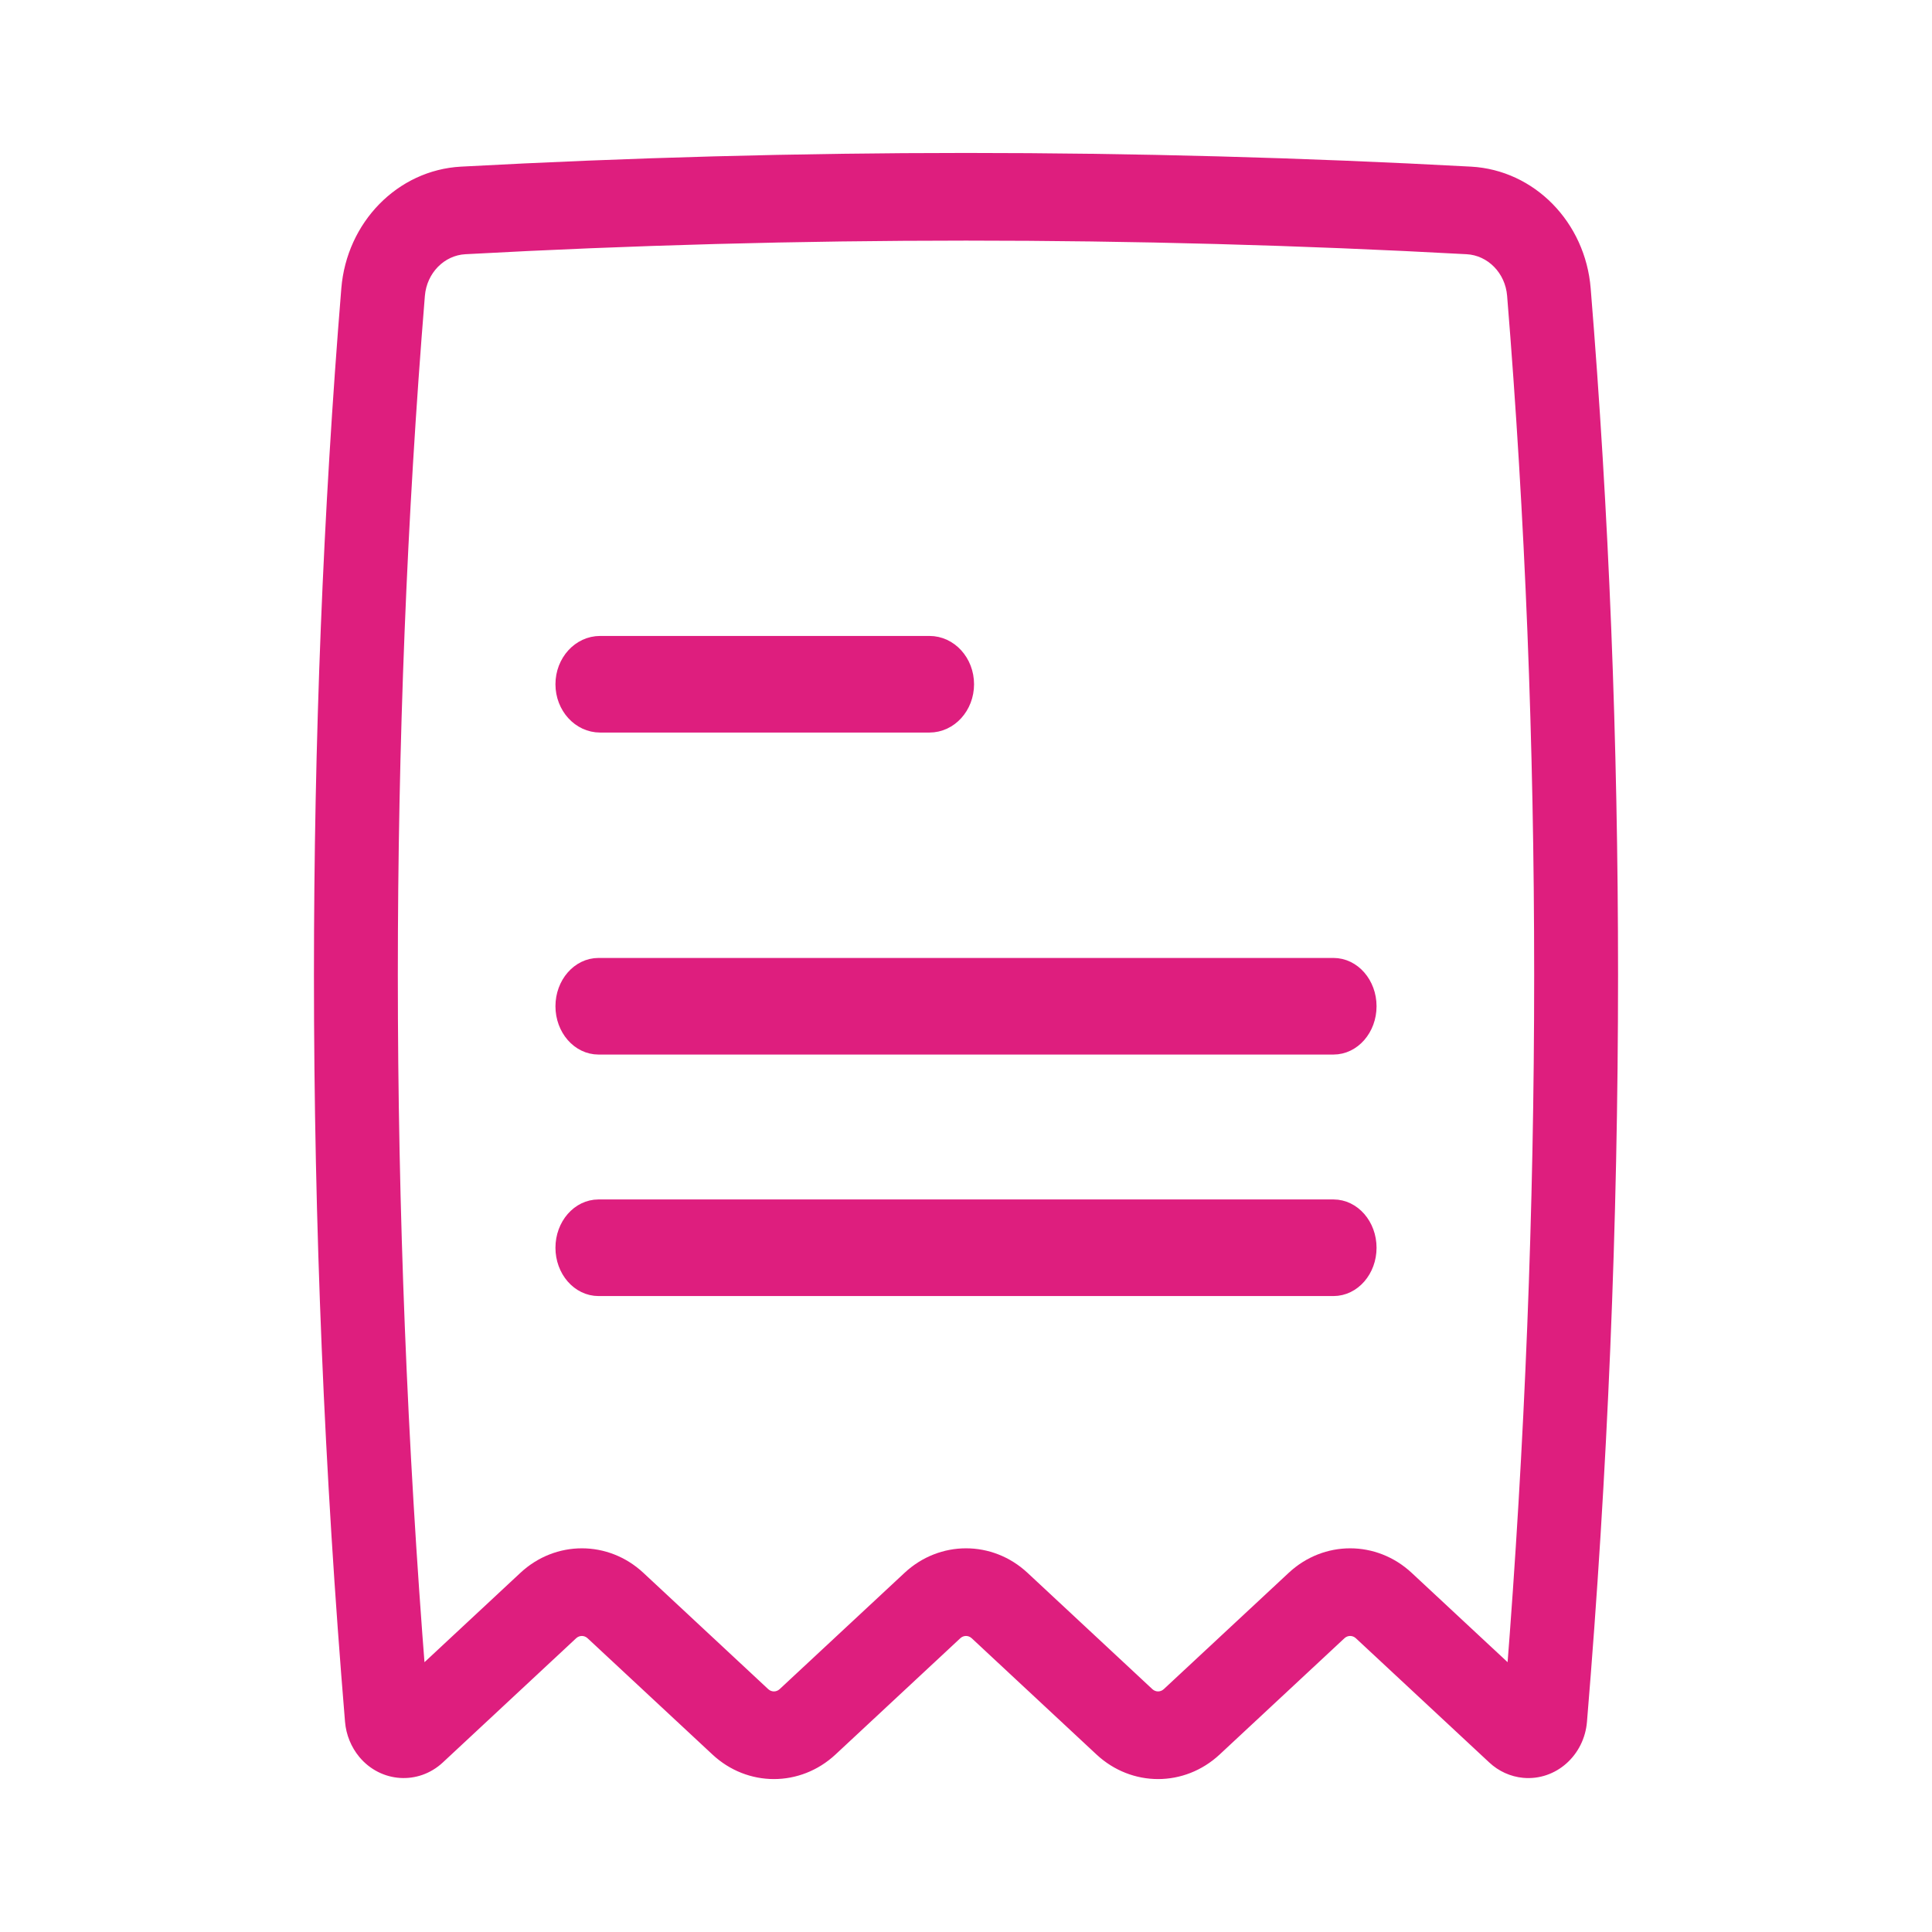<svg viewBox="0 0 24 24" fill="none" xmlns="http://www.w3.org/2000/svg">
  <path fill-rule="evenodd" clip-rule="evenodd" d="M18.268 2.17C16.179 2.057 14.089 2 12 2C9.911 2 7.822 2.057 5.732 2.17C4.997 2.21 4.403 2.816 4.34 3.59C4.113 6.371 4 9.211 4 12.111C4 15.201 4.129 18.29 4.386 21.379C4.397 21.521 4.452 21.655 4.541 21.762C4.772 22.038 5.171 22.064 5.433 21.821L7.089 20.278C7.168 20.204 7.288 20.204 7.367 20.278L8.918 21.722C9.316 22.093 9.913 22.093 10.311 21.722L11.861 20.278C11.94 20.204 12.06 20.204 12.139 20.278L13.69 21.722C14.088 22.093 14.685 22.093 15.082 21.722L16.633 20.278C16.712 20.204 16.832 20.204 16.911 20.278L18.568 21.821C18.669 21.915 18.796 21.973 18.93 21.985C19.278 22.017 19.584 21.746 19.615 21.379C19.872 18.29 20 15.201 20 12.111C20 9.211 19.887 6.371 19.66 3.59C19.598 2.816 19.003 2.21 18.268 2.17ZM18.822 3.667C19.046 6.422 19.158 9.237 19.158 12.111C19.158 15.029 19.043 17.946 18.811 20.863L17.469 19.612C17.071 19.241 16.474 19.241 16.076 19.612L14.525 21.056C14.446 21.13 14.326 21.13 14.247 21.056L12.697 19.612C12.299 19.241 11.702 19.241 11.304 19.612L9.754 21.056C9.674 21.13 9.555 21.13 9.475 21.056L7.925 19.612C7.527 19.241 6.93 19.241 6.532 19.612L5.189 20.863C4.958 17.946 4.842 15.029 4.842 12.111C4.842 9.237 4.954 6.422 5.179 3.667C5.206 3.335 5.461 3.075 5.776 3.058C7.851 2.945 9.925 2.889 12 2.889C14.075 2.889 16.15 2.945 18.225 3.058C18.54 3.075 18.795 3.335 18.822 3.667Z" fill="#DE1E7E"/>
  <path d="M18.268 2.17L18.262 2.27L18.268 2.17ZM5.732 2.17L5.738 2.27L5.732 2.17ZM4.34 3.59L4.24 3.582L4.24 3.582L4.34 3.59ZM4.386 21.379L4.286 21.388L4.386 21.379ZM4.541 21.762L4.618 21.698H4.618L4.541 21.762ZM5.433 21.821L5.364 21.748H5.364L5.433 21.821ZM7.089 20.278L7.157 20.351H7.157L7.089 20.278ZM7.367 20.278L7.299 20.351H7.299L7.367 20.278ZM8.918 21.722L8.85 21.795L8.918 21.722ZM10.311 21.722L10.379 21.795L10.311 21.722ZM11.861 20.278L11.929 20.351H11.929L11.861 20.278ZM12.139 20.278L12.071 20.351L12.139 20.278ZM13.69 21.722L13.621 21.795L13.69 21.722ZM15.082 21.722L15.151 21.795L15.082 21.722ZM16.633 20.278L16.701 20.351L16.701 20.351L16.633 20.278ZM16.911 20.278L16.843 20.351L16.843 20.351L16.911 20.278ZM18.568 21.821L18.636 21.748L18.568 21.821ZM18.93 21.985L18.921 22.085H18.921L18.93 21.985ZM19.615 21.379L19.714 21.388L19.714 21.388L19.615 21.379ZM19.66 3.59L19.561 3.598L19.66 3.59ZM18.822 3.667L18.722 3.675V3.675L18.822 3.667ZM18.811 20.863L18.743 20.936L18.895 21.077L18.911 20.871L18.811 20.863ZM17.469 19.612L17.537 19.539L17.469 19.612ZM16.076 19.612L16.008 19.539L16.076 19.612ZM14.525 21.056L14.457 20.983L14.525 21.056ZM14.247 21.056L14.315 20.983L14.315 20.983L14.247 21.056ZM12.697 19.612L12.765 19.539L12.697 19.612ZM11.304 19.612L11.236 19.539L11.304 19.612ZM9.754 21.056L9.685 20.983H9.685L9.754 21.056ZM9.475 21.056L9.543 20.983H9.543L9.475 21.056ZM7.925 19.612L7.993 19.539H7.993L7.925 19.612ZM6.532 19.612L6.6 19.685L6.532 19.612ZM5.189 20.863L5.089 20.871L5.105 21.077L5.257 20.936L5.189 20.863ZM5.179 3.667L5.079 3.658V3.658L5.179 3.667ZM5.776 3.058L5.781 3.158L5.776 3.058ZM18.225 3.058L18.219 3.158L18.225 3.058ZM12 2.1C14.088 2.1 16.175 2.157 18.262 2.27L18.273 2.07C16.182 1.957 14.091 1.9 12 1.9V2.1ZM5.738 2.27C7.825 2.157 9.913 2.1 12 2.1V1.9C9.909 1.9 7.818 1.957 5.727 2.07L5.738 2.27ZM4.439 3.598C4.499 2.87 5.057 2.307 5.738 2.27L5.727 2.07C4.938 2.113 4.307 2.762 4.24 3.582L4.439 3.598ZM4.1 12.111C4.1 9.214 4.213 6.376 4.439 3.598L4.24 3.582C4.013 6.366 3.9 9.209 3.9 12.111H4.1ZM4.485 21.371C4.228 18.284 4.1 15.198 4.1 12.111H3.9C3.9 15.203 4.029 18.296 4.286 21.388L4.485 21.371ZM4.618 21.698C4.542 21.607 4.495 21.493 4.485 21.371L4.286 21.388C4.299 21.549 4.362 21.703 4.464 21.826L4.618 21.698ZM5.364 21.748C5.145 21.952 4.812 21.93 4.618 21.698L4.464 21.826C4.731 22.146 5.197 22.177 5.501 21.894L5.364 21.748ZM7.021 20.205L5.364 21.748L5.501 21.894L7.157 20.351L7.021 20.205ZM7.436 20.205C7.318 20.095 7.139 20.095 7.021 20.205L7.157 20.351C7.198 20.313 7.258 20.313 7.299 20.351L7.436 20.205ZM8.986 21.649L7.436 20.205L7.299 20.351L8.85 21.795L8.986 21.649ZM10.242 21.649C9.883 21.984 9.345 21.984 8.986 21.649L8.85 21.795C9.286 22.202 9.942 22.202 10.379 21.795L10.242 21.649ZM11.793 20.205L10.242 21.649L10.379 21.795L11.929 20.351L11.793 20.205ZM12.208 20.205C12.09 20.095 11.911 20.095 11.793 20.205L11.929 20.351C11.97 20.313 12.03 20.313 12.071 20.351L12.208 20.205ZM13.758 21.649L12.208 20.205L12.071 20.351L13.621 21.795L13.758 21.649ZM15.014 21.649C14.655 21.984 14.117 21.984 13.758 21.649L13.621 21.795C14.058 22.202 14.714 22.202 15.151 21.795L15.014 21.649ZM16.565 20.205L15.014 21.649L15.151 21.795L16.701 20.351L16.565 20.205ZM16.98 20.205C16.861 20.095 16.683 20.095 16.565 20.205L16.701 20.351C16.742 20.313 16.802 20.313 16.843 20.351L16.98 20.205ZM18.636 21.748L16.98 20.205L16.843 20.351L18.5 21.894L18.636 21.748ZM18.939 21.886C18.828 21.875 18.721 21.827 18.636 21.748L18.5 21.894C18.616 22.003 18.764 22.07 18.921 22.085L18.939 21.886ZM19.515 21.371C19.489 21.688 19.227 21.912 18.939 21.886L18.921 22.085C19.329 22.122 19.68 21.805 19.714 21.388L19.515 21.371ZM19.9 12.111C19.9 15.198 19.772 18.284 19.515 21.371L19.714 21.388C19.971 18.296 20.1 15.203 20.1 12.111H19.9ZM19.561 3.598C19.787 6.376 19.9 9.214 19.9 12.111H20.1C20.1 9.209 19.987 6.366 19.76 3.582L19.561 3.598ZM18.262 2.27C18.944 2.307 19.502 2.87 19.561 3.598L19.76 3.582C19.694 2.762 19.062 2.113 18.273 2.07L18.262 2.27ZM19.258 12.111C19.258 9.234 19.146 6.417 18.921 3.658L18.722 3.675C18.946 6.427 19.058 9.24 19.058 12.111H19.258ZM18.911 20.871C19.142 17.951 19.258 15.031 19.258 12.111H19.058C19.058 15.026 18.943 17.94 18.712 20.855L18.911 20.871ZM17.4 19.685L18.743 20.936L18.88 20.79L17.537 19.539L17.4 19.685ZM16.144 19.685C16.503 19.35 17.041 19.35 17.4 19.685L17.537 19.539C17.1 19.132 16.444 19.132 16.008 19.539L16.144 19.685ZM14.594 21.129L16.144 19.685L16.008 19.539L14.457 20.983L14.594 21.129ZM14.179 21.129C14.297 21.239 14.476 21.239 14.594 21.129L14.457 20.983C14.416 21.021 14.356 21.021 14.315 20.983L14.179 21.129ZM12.629 19.685L14.179 21.129L14.315 20.983L12.765 19.539L12.629 19.685ZM11.372 19.685C11.731 19.35 12.269 19.35 12.629 19.685L12.765 19.539C12.329 19.132 11.672 19.132 11.236 19.539L11.372 19.685ZM9.822 21.129L11.372 19.685L11.236 19.539L9.685 20.983L9.822 21.129ZM9.407 21.129C9.525 21.239 9.704 21.239 9.822 21.129L9.685 20.983C9.644 21.021 9.584 21.021 9.543 20.983L9.407 21.129ZM7.857 19.685L9.407 21.129L9.543 20.983L7.993 19.539L7.857 19.685ZM6.6 19.685C6.959 19.35 7.497 19.35 7.857 19.685L7.993 19.539C7.557 19.132 6.9 19.132 6.464 19.539L6.6 19.685ZM5.257 20.936L6.6 19.685L6.464 19.539L5.121 20.79L5.257 20.936ZM4.742 12.111C4.742 15.031 4.858 17.951 5.089 20.871L5.289 20.855C5.058 17.94 4.942 15.026 4.942 12.111H4.742ZM5.079 3.658C4.855 6.417 4.742 9.234 4.742 12.111H4.942C4.942 9.24 5.054 6.427 5.278 3.675L5.079 3.658ZM5.77 2.958C5.401 2.978 5.11 3.281 5.079 3.658L5.278 3.675C5.302 3.389 5.52 3.172 5.781 3.158L5.77 2.958ZM12 2.789C9.924 2.789 7.847 2.845 5.77 2.958L5.781 3.158C7.854 3.045 9.927 2.989 12 2.989V2.789ZM18.23 2.958C16.154 2.845 14.077 2.789 12 2.789V2.989C14.073 2.989 16.146 3.045 18.219 3.158L18.23 2.958ZM18.921 3.658C18.89 3.281 18.599 2.978 18.23 2.958L18.219 3.158C18.48 3.172 18.699 3.389 18.722 3.675L18.921 3.658Z" fill="#DE1E7E"/>
  <path d="M7.455 9C7.204 9 7 8.776 7 8.5C7 8.224 7.204 8 7.455 8H11.546C11.797 8 12 8.224 12 8.5C12 8.776 11.797 9 11.546 9H7.455Z" fill="#DE1E7E" stroke="#DE1E7E" stroke-width="0.2"/>
  <path d="M7.435 13C7.195 13 7 12.776 7 12.5C7 12.224 7.195 12 7.435 12H16.565C16.805 12 17 12.224 17 12.5C17 12.776 16.805 13 16.565 13H7.435Z" fill="#DE1E7E" stroke="#DE1E7E" stroke-width="0.2"/>
  <path d="M7.435 16C7.195 16 7 15.776 7 15.5C7 15.224 7.195 15 7.435 15H16.565C16.805 15 17 15.224 17 15.5C17 15.776 16.805 16 16.565 16H7.435Z" fill="#DE1E7E" stroke="#DE1E7E" stroke-width="0.2"/>
</svg>
